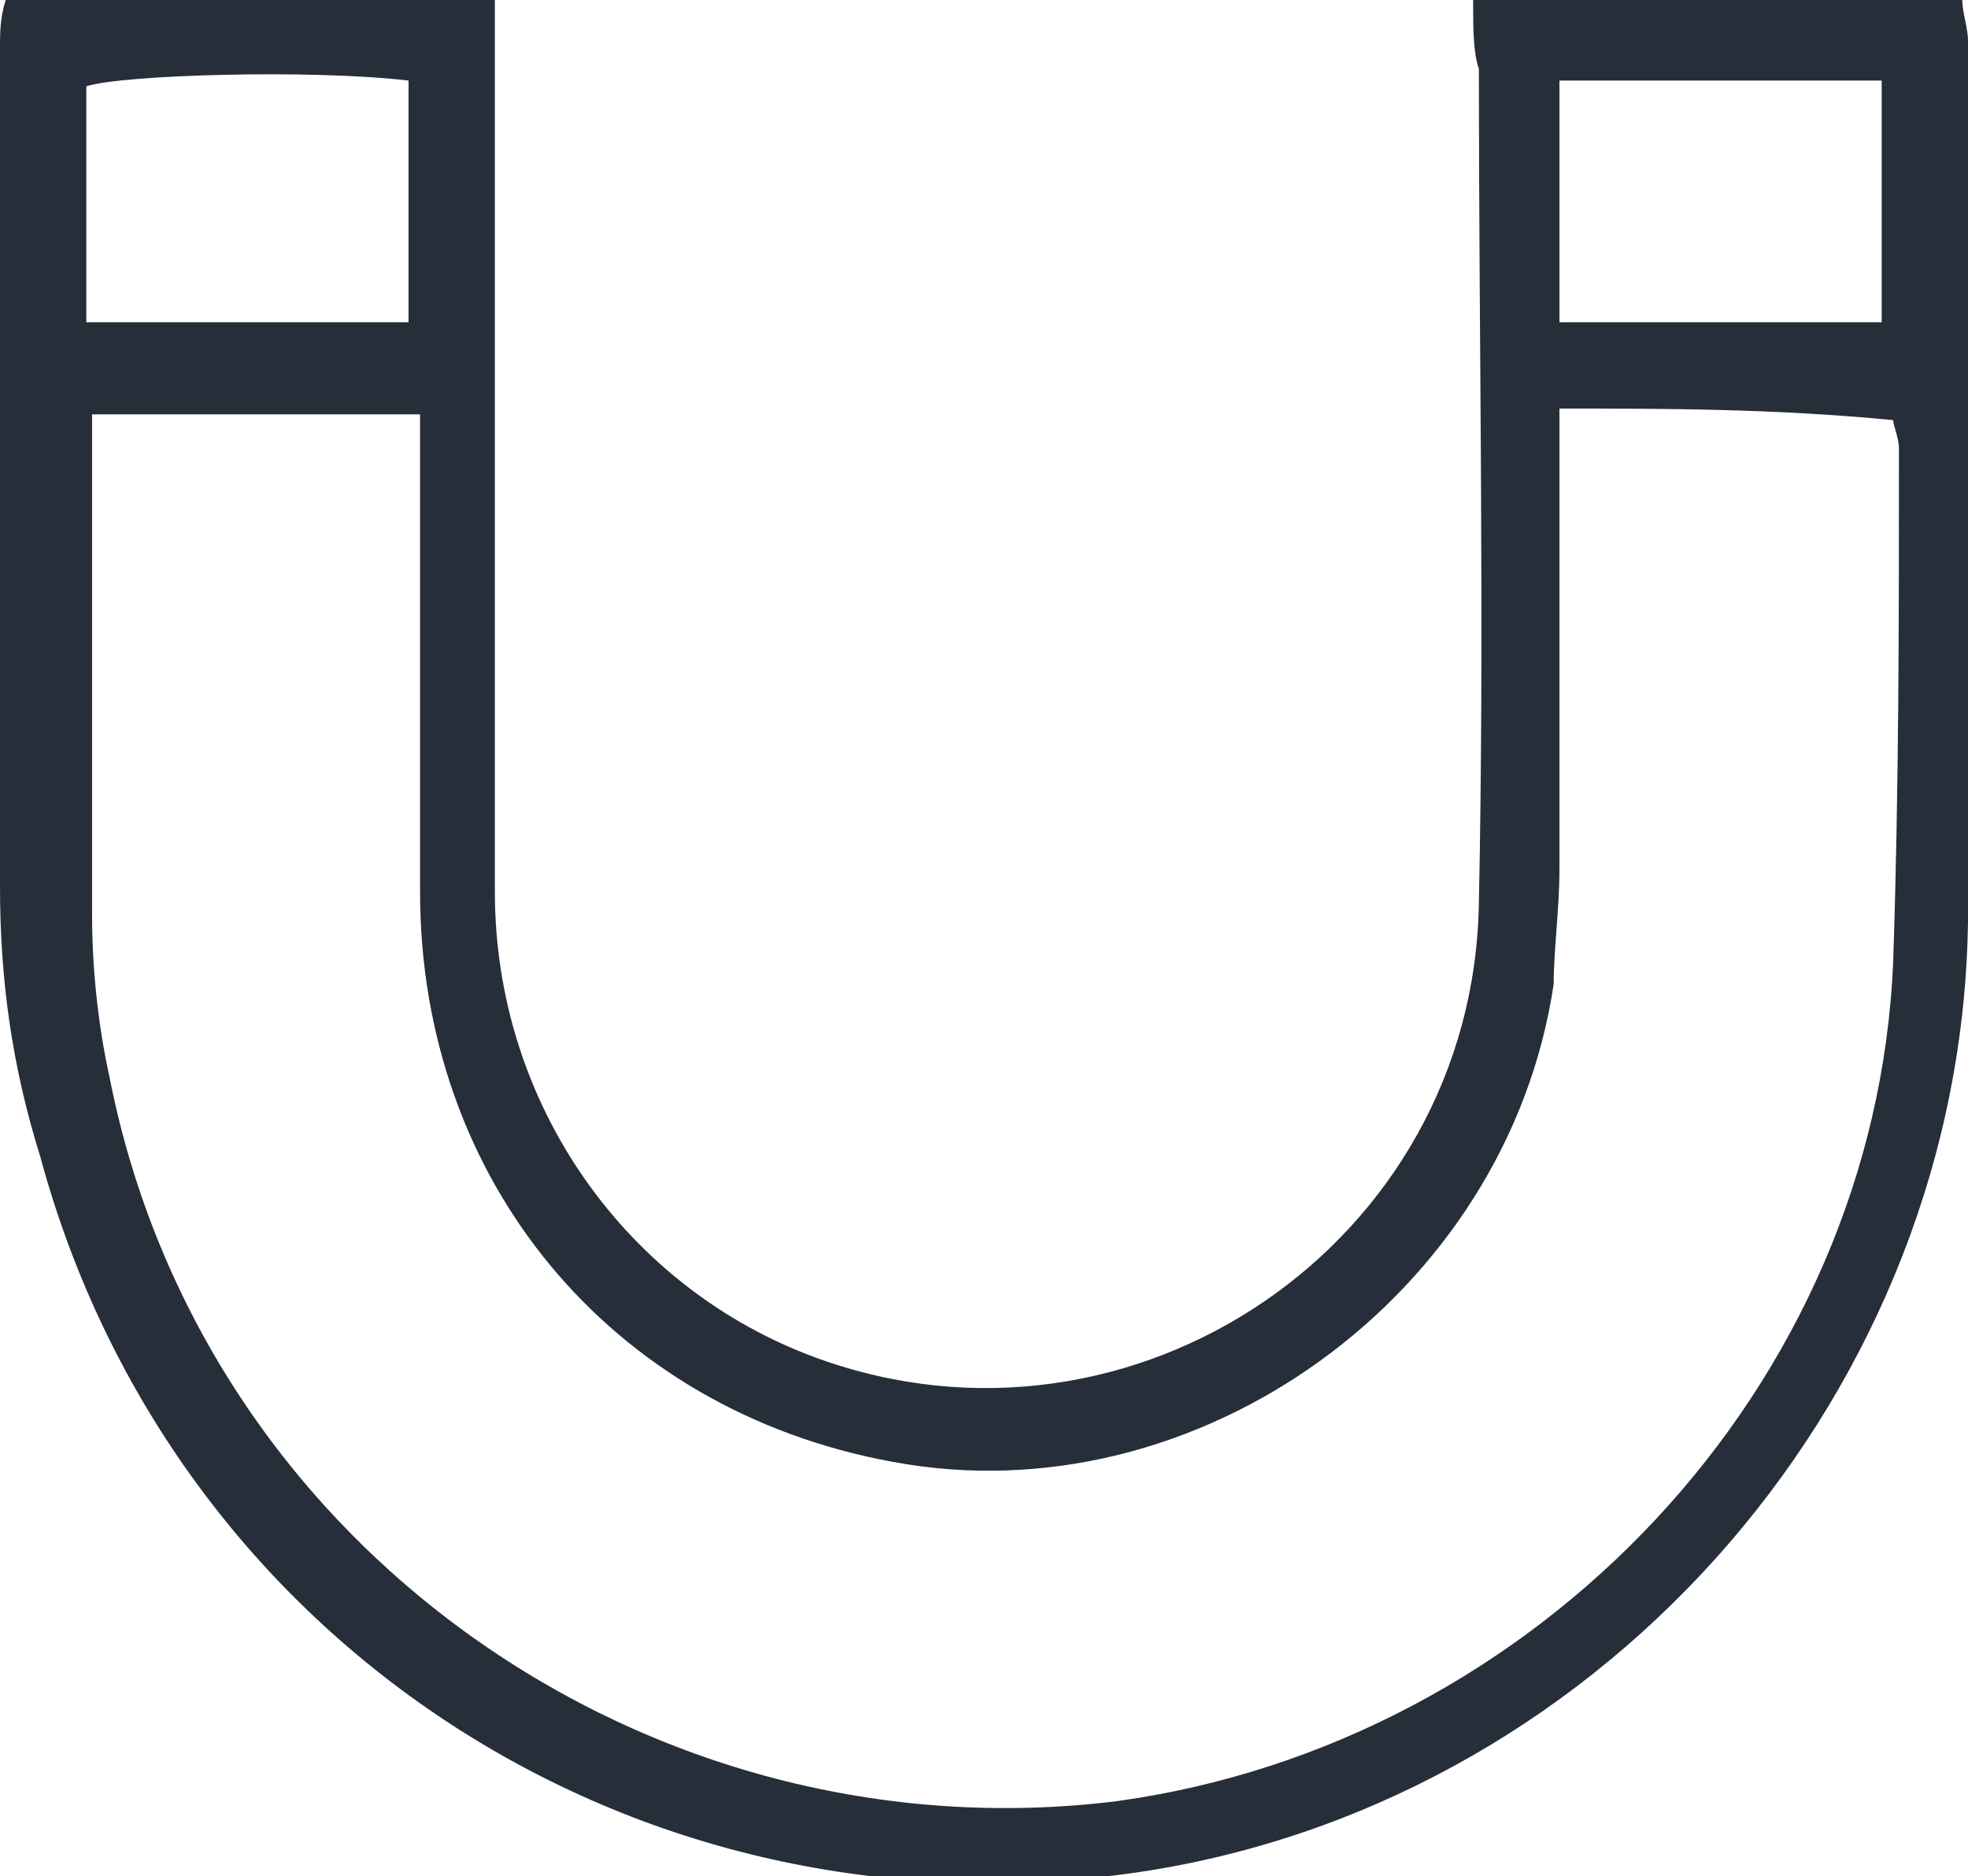 <!-- Generator: Adobe Illustrator 21.0.2, SVG Export Plug-In  -->
<svg version="1.1"
	 xmlns="http://www.w3.org/2000/svg" xmlns:xlink="http://www.w3.org/1999/xlink" xmlns:a="http://ns.adobe.com/AdobeSVGViewerExtensions/3.0/"
	 x="0px" y="0px" width="34.2px" height="32.6px" viewBox="0 0 34.2 32.6" style="enable-background:new 0 0 34.2 32.6;"
	 xml:space="preserve">
<style type="text/css">
	.st0{fill:#262E39;}
</style>
<defs>
</defs>
<path class="st0" d="M25.6,0c2.9,0,5.6,0,8.5,0c0,0.2,0.1,0.5,0.1,0.7c0,5.1,0,10.2,0,15.3c-0.1,8.1-6.2,15.2-14.2,16.5
	c-8.8,1.4-17-3.9-19.3-12.4C0.2,18.5,0,17,0,15.4c0-4.9,0-9.7,0-14.6C0,0.6,0,0.3,0.1,0c2.8,0,5.6,0,8.5,0c0,0.3,0,0.7,0,1
	c0,4.8,0,9.7,0,14.5c0,3.7,2.3,6.9,5.6,8.1c5.5,2,11.4-2,11.5-7.9c0.1-4.8,0-9.7,0-14.5C25.6,0.9,25.6,0.5,25.6,0z M27.1,7.1
	c0,0.4,0,0.8,0,1.1c0,2.3,0,4.6,0,6.9c0,0.7-0.1,1.4-0.1,2c-0.8,5.4-6.2,9.3-11.5,8.3c-4.9-0.9-8.2-4.9-8.2-9.9c0-2.4,0-4.9,0-7.3
	c0-0.3,0-0.7,0-1c-2,0-3.8,0-5.7,0c0,0.2,0,0.4,0,0.6c0,2.7,0,5.4,0,8.1c0,0.9,0.1,1.9,0.3,2.8c1.6,8.2,9.4,13.6,17.5,12.6
	c7.3-1,13.2-7.2,13.5-14.6c0.1-3,0.1-5.9,0.1-8.9c0-0.2-0.1-0.4-0.1-0.5C30.8,7.1,29,7.1,27.1,7.1z M7.1,1.4c-1.7-0.2-5-0.1-5.6,0.1
	c0,1.4,0,2.7,0,4.1c1.9,0,3.7,0,5.6,0C7.1,4.2,7.1,2.8,7.1,1.4z M27.1,5.6c1.9,0,3.7,0,5.6,0c0-1.4,0-2.8,0-4.2c-1.9,0-3.7,0-5.6,0
	C27.1,2.8,27.1,4.1,27.1,5.6z"/>
</svg>
